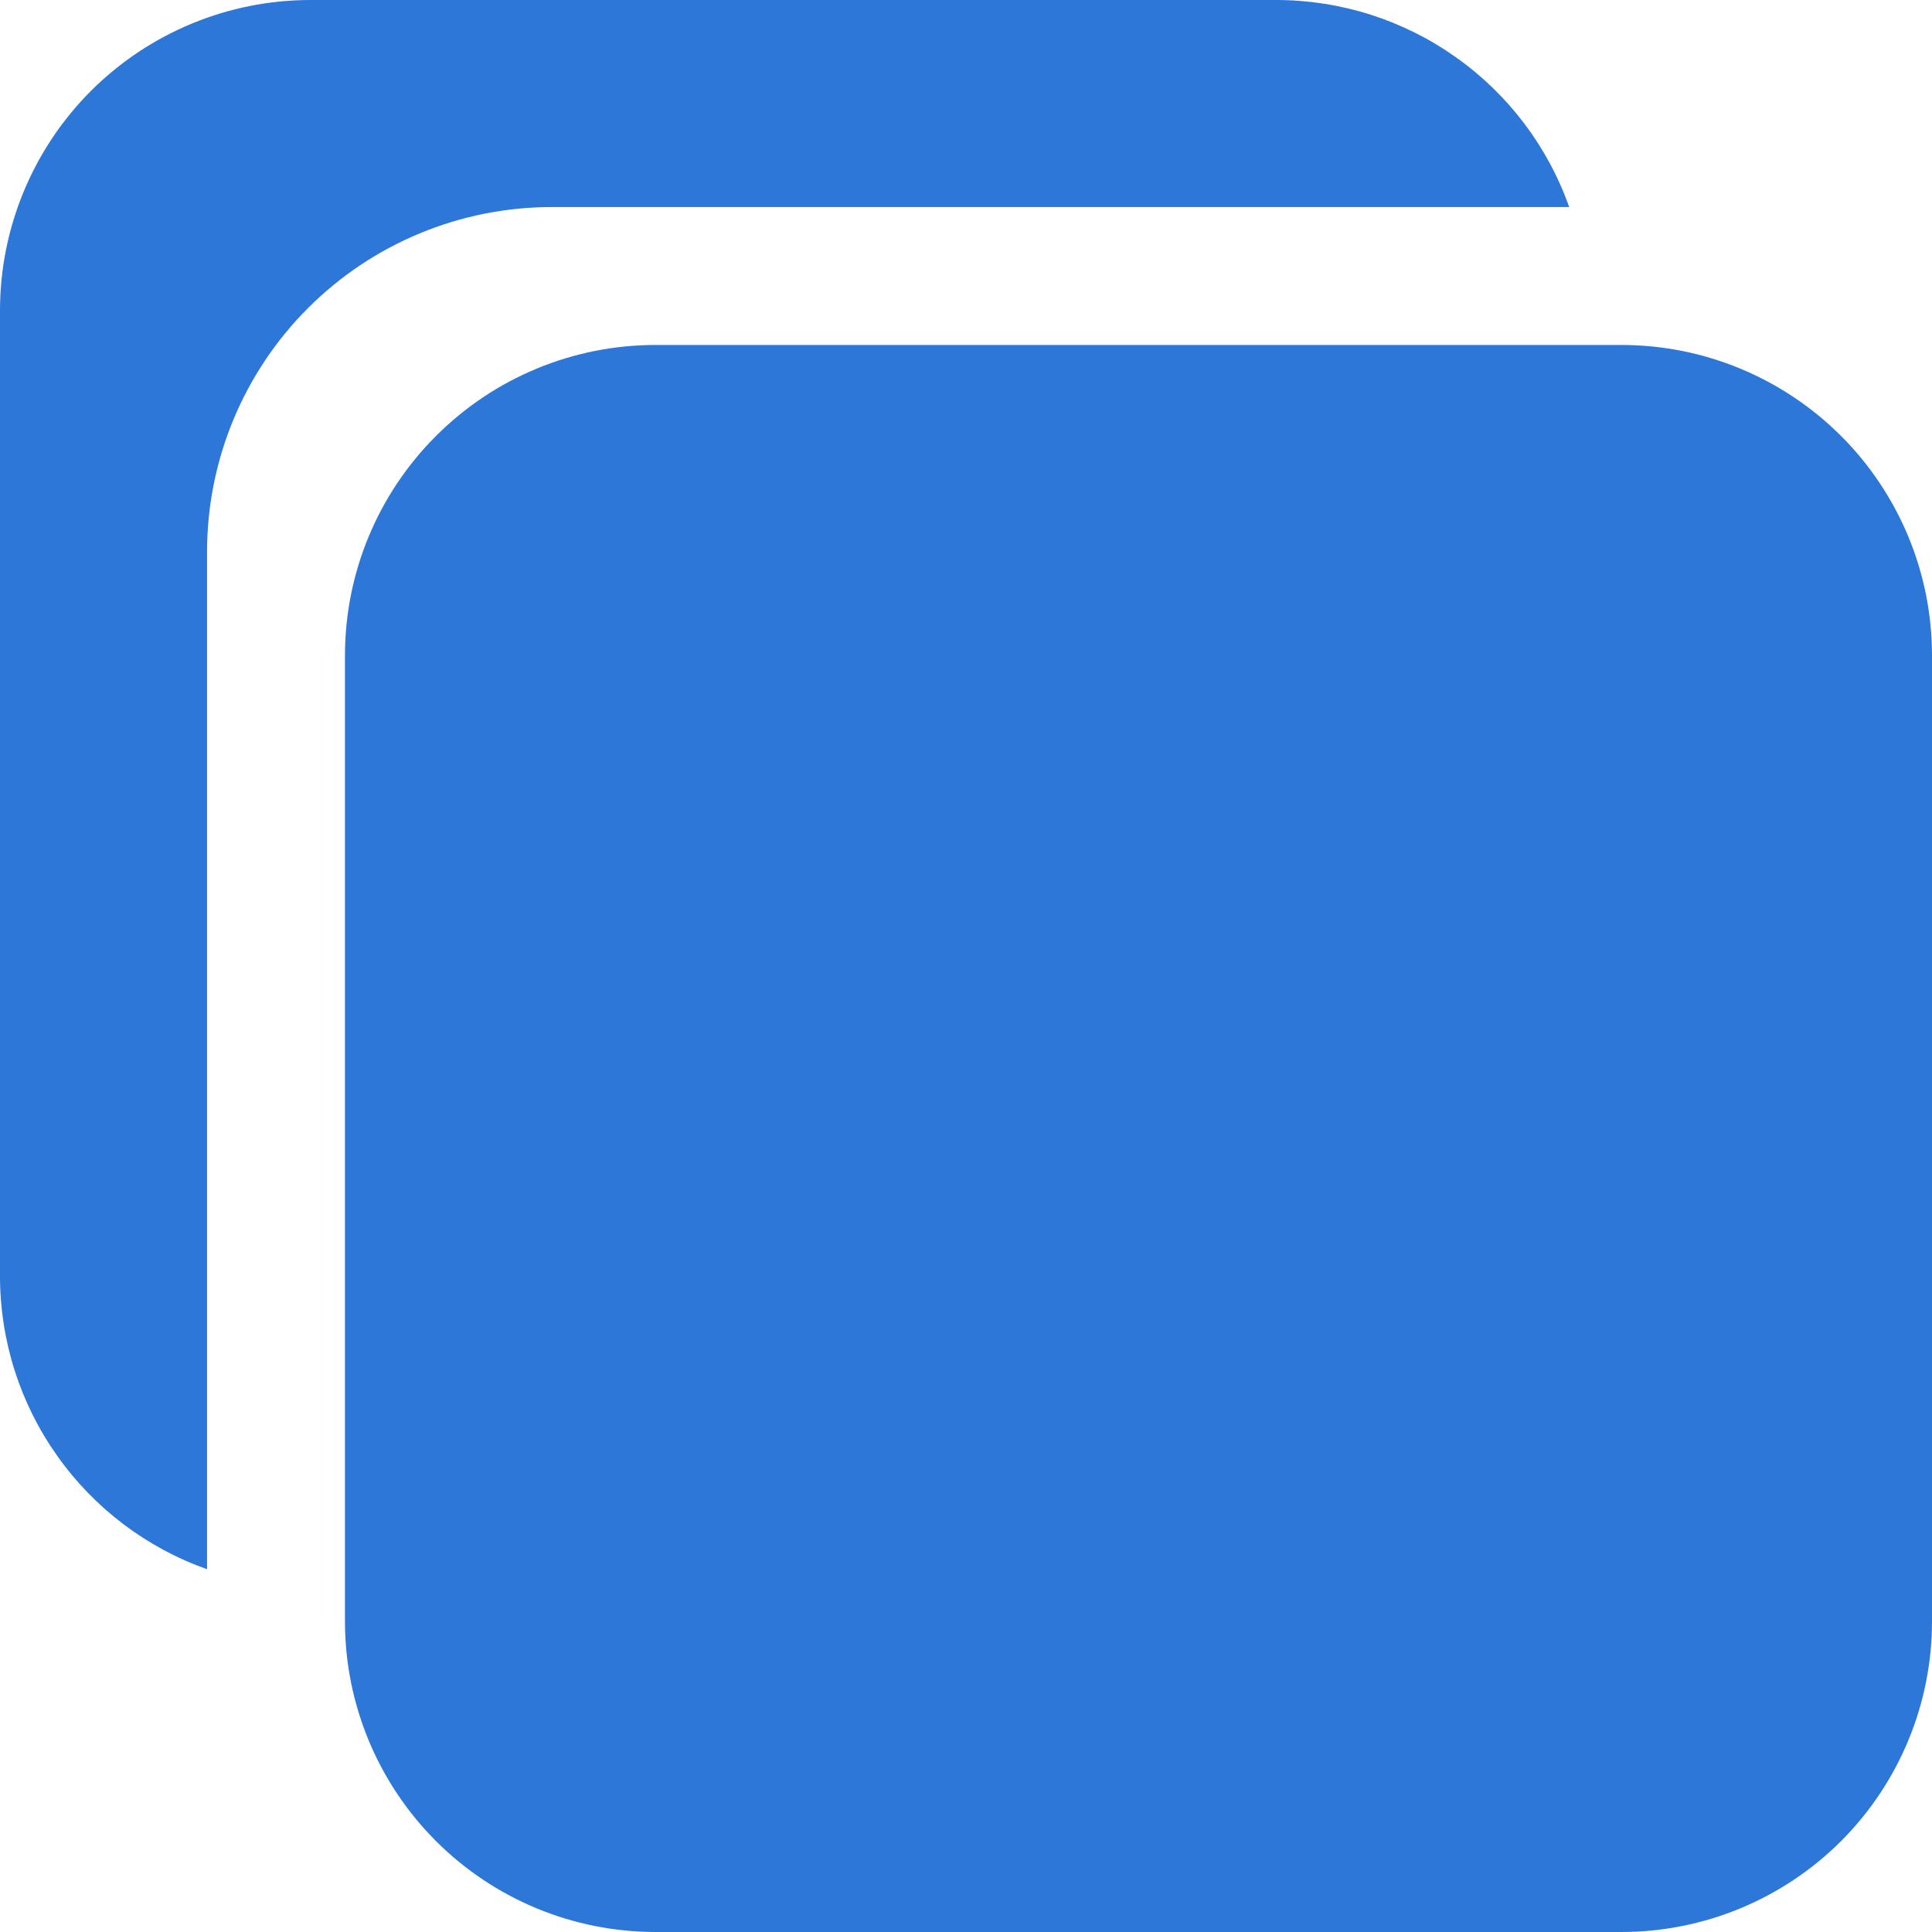 <svg width="18" height="18" viewBox="0 0 18 18" fill="none" xmlns="http://www.w3.org/2000/svg">
<path d="M15.107 18H6.107C5.34 18 4.604 17.695 4.062 17.153C3.519 16.61 3.214 15.874 3.214 15.107V6.107C3.214 5.34 3.519 4.604 4.062 4.062C4.604 3.519 5.34 3.214 6.107 3.214H15.107C15.874 3.214 16.61 3.519 17.153 4.062C17.695 4.604 18 5.34 18 6.107V15.107C18 15.874 17.695 16.61 17.153 17.153C16.61 17.695 15.874 18 15.107 18Z" fill="#2D77D8"/>
<path d="M5.143 1.929H14.62C14.42 1.365 14.051 0.877 13.562 0.532C13.074 0.186 12.491 0.001 11.893 0H2.893C2.126 0 1.39 0.305 0.847 0.847C0.305 1.39 0 2.126 0 2.893V11.893C0.001 12.491 0.186 13.074 0.532 13.562C0.877 14.051 1.365 14.42 1.929 14.62V5.143C1.929 4.29 2.267 3.473 2.87 2.87C3.473 2.267 4.29 1.929 5.143 1.929Z" fill="#2D77D8"/>
</svg>
